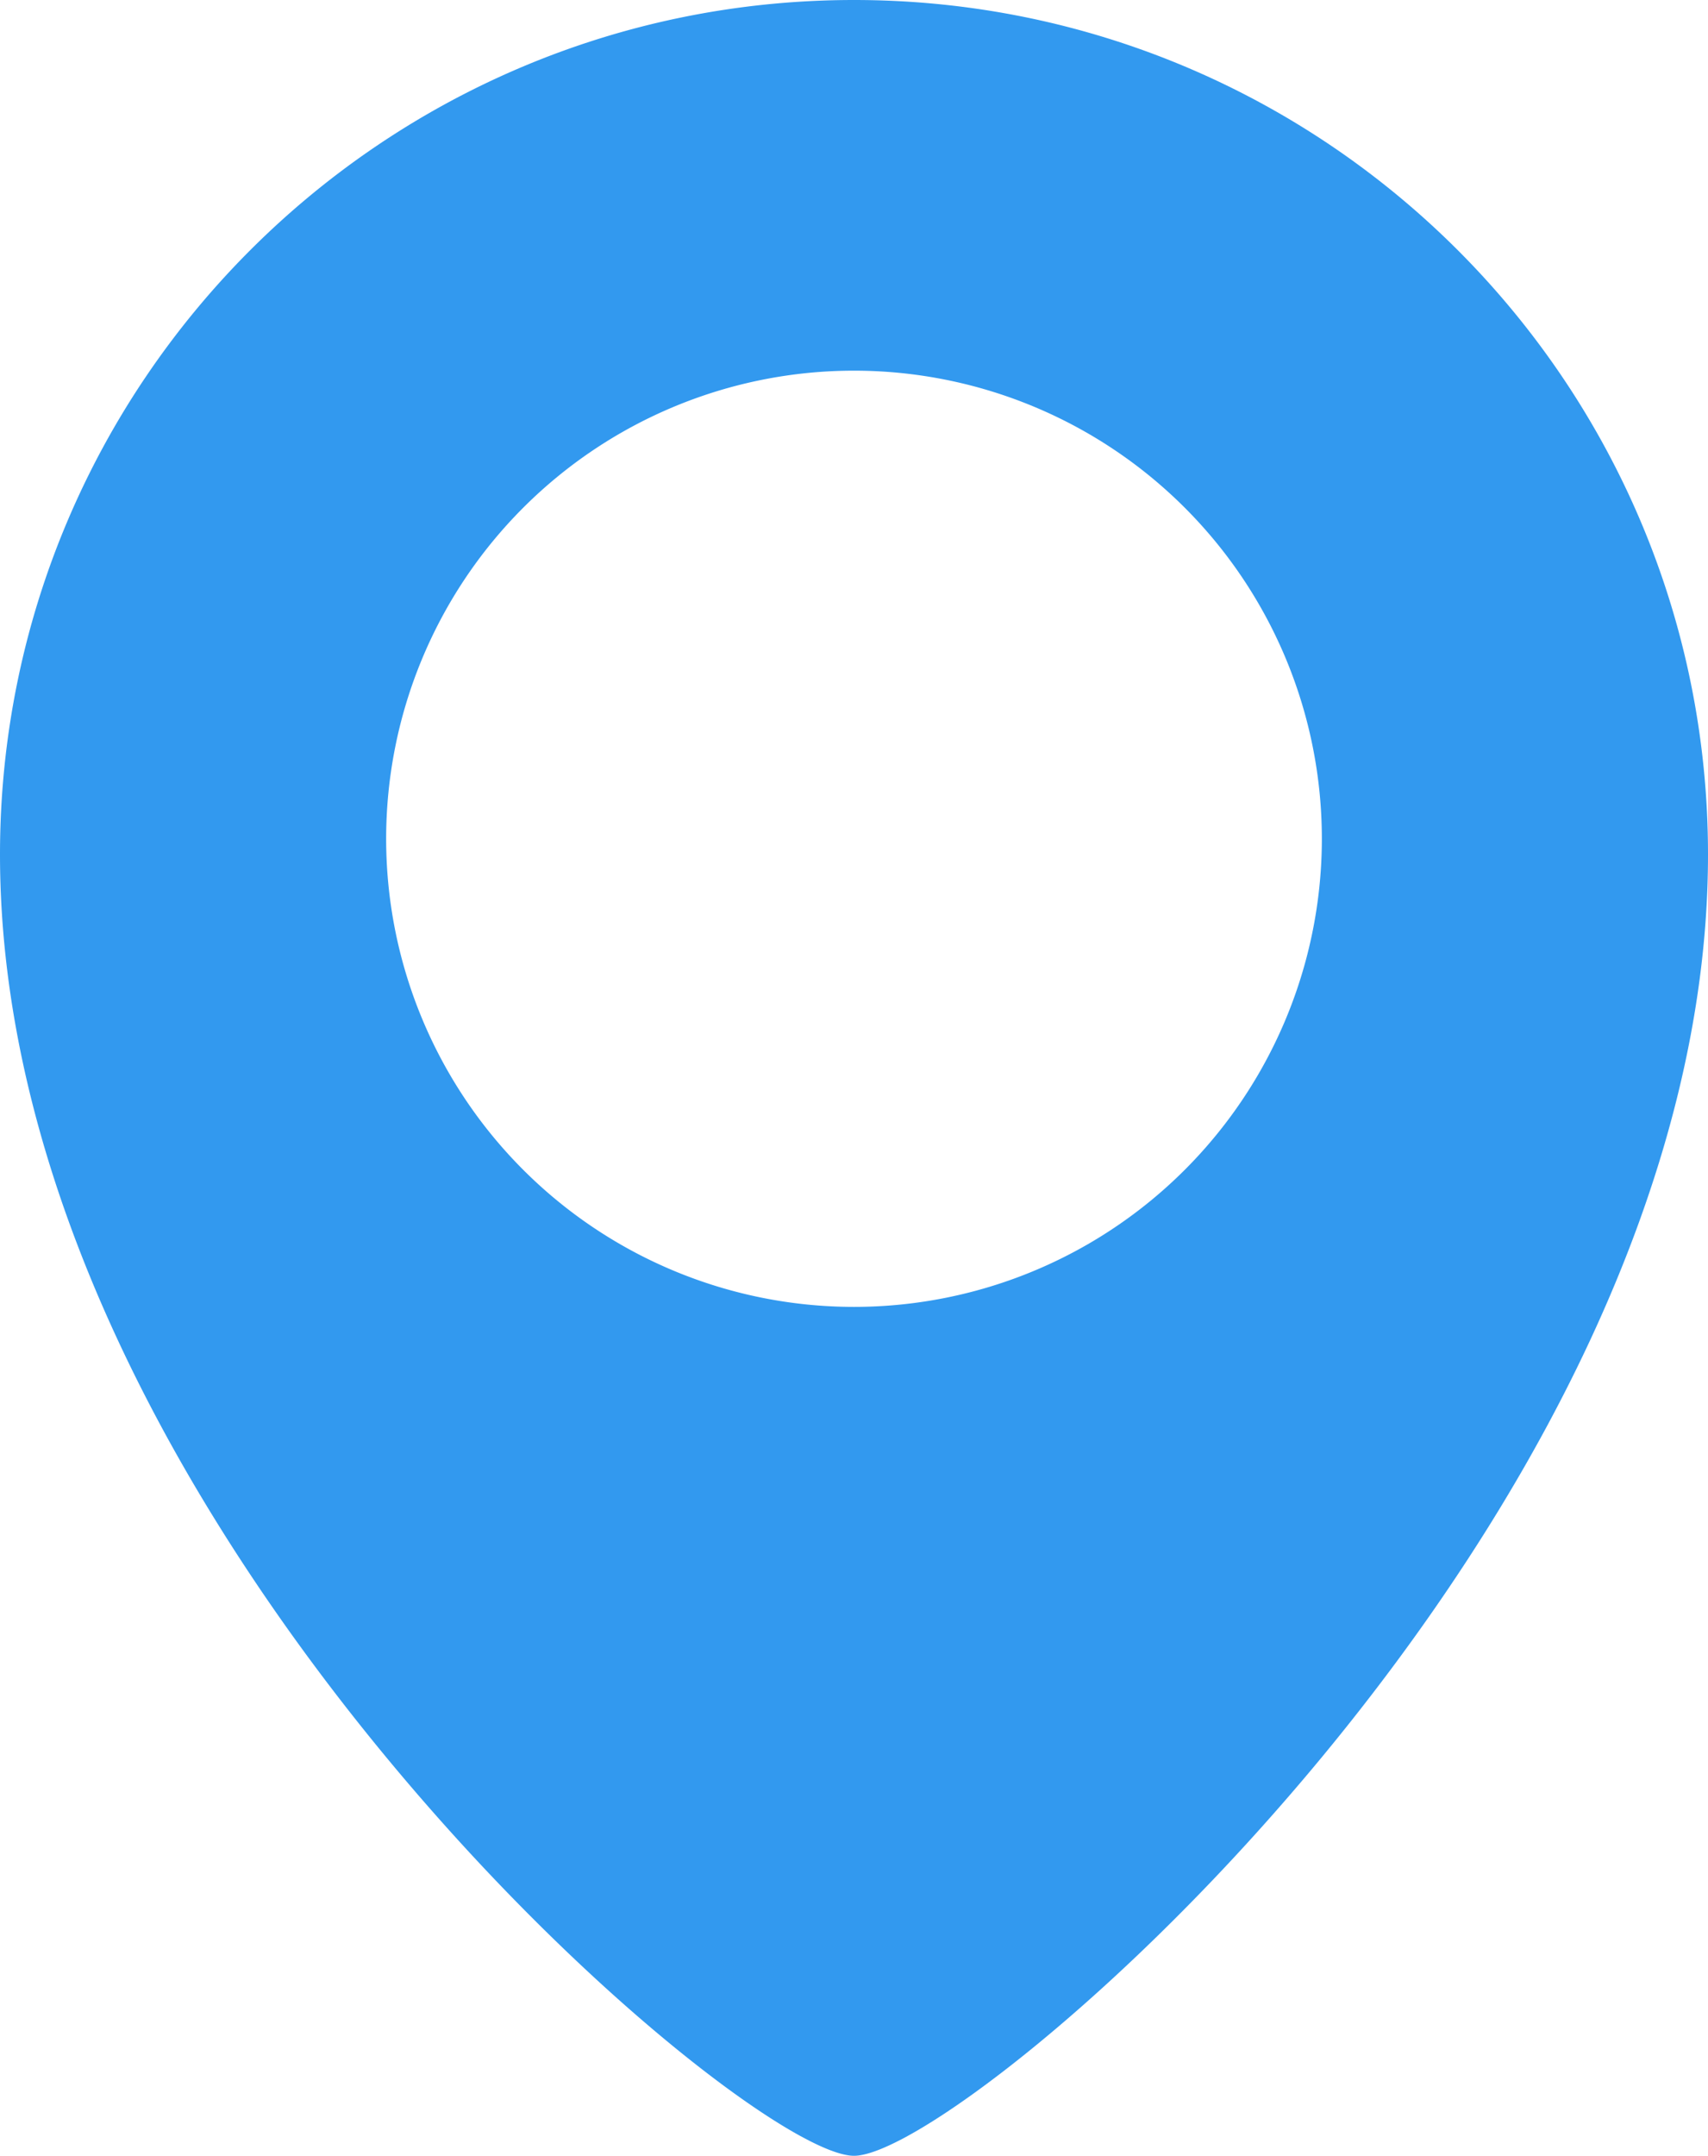 <svg xmlns="http://www.w3.org/2000/svg" viewBox="0 0 396.36 500">
    <defs>
        <style>.cls-1{fill:#3299ef;}</style>
    </defs>
    <title>2Ресурс 15</title>
    <g id="Слой_2" data-name="Слой 2">
        <g id="One_icon" data-name="One icon">
            <path id="icon" class="cls-1"
                  d="M198.18,0C88.73,0,0,88.73,0,198.18,0,353.29,172.27,500,198.18,500S396.36,353.29,396.36,198.18C396.36,88.73,307.63,0,198.18,0Zm0,303.11A108.57,108.57,0,1,1,306.75,194.54,108.57,108.57,0,0,1,198.18,303.11Z"/>
        </g>
    </g>
</svg>